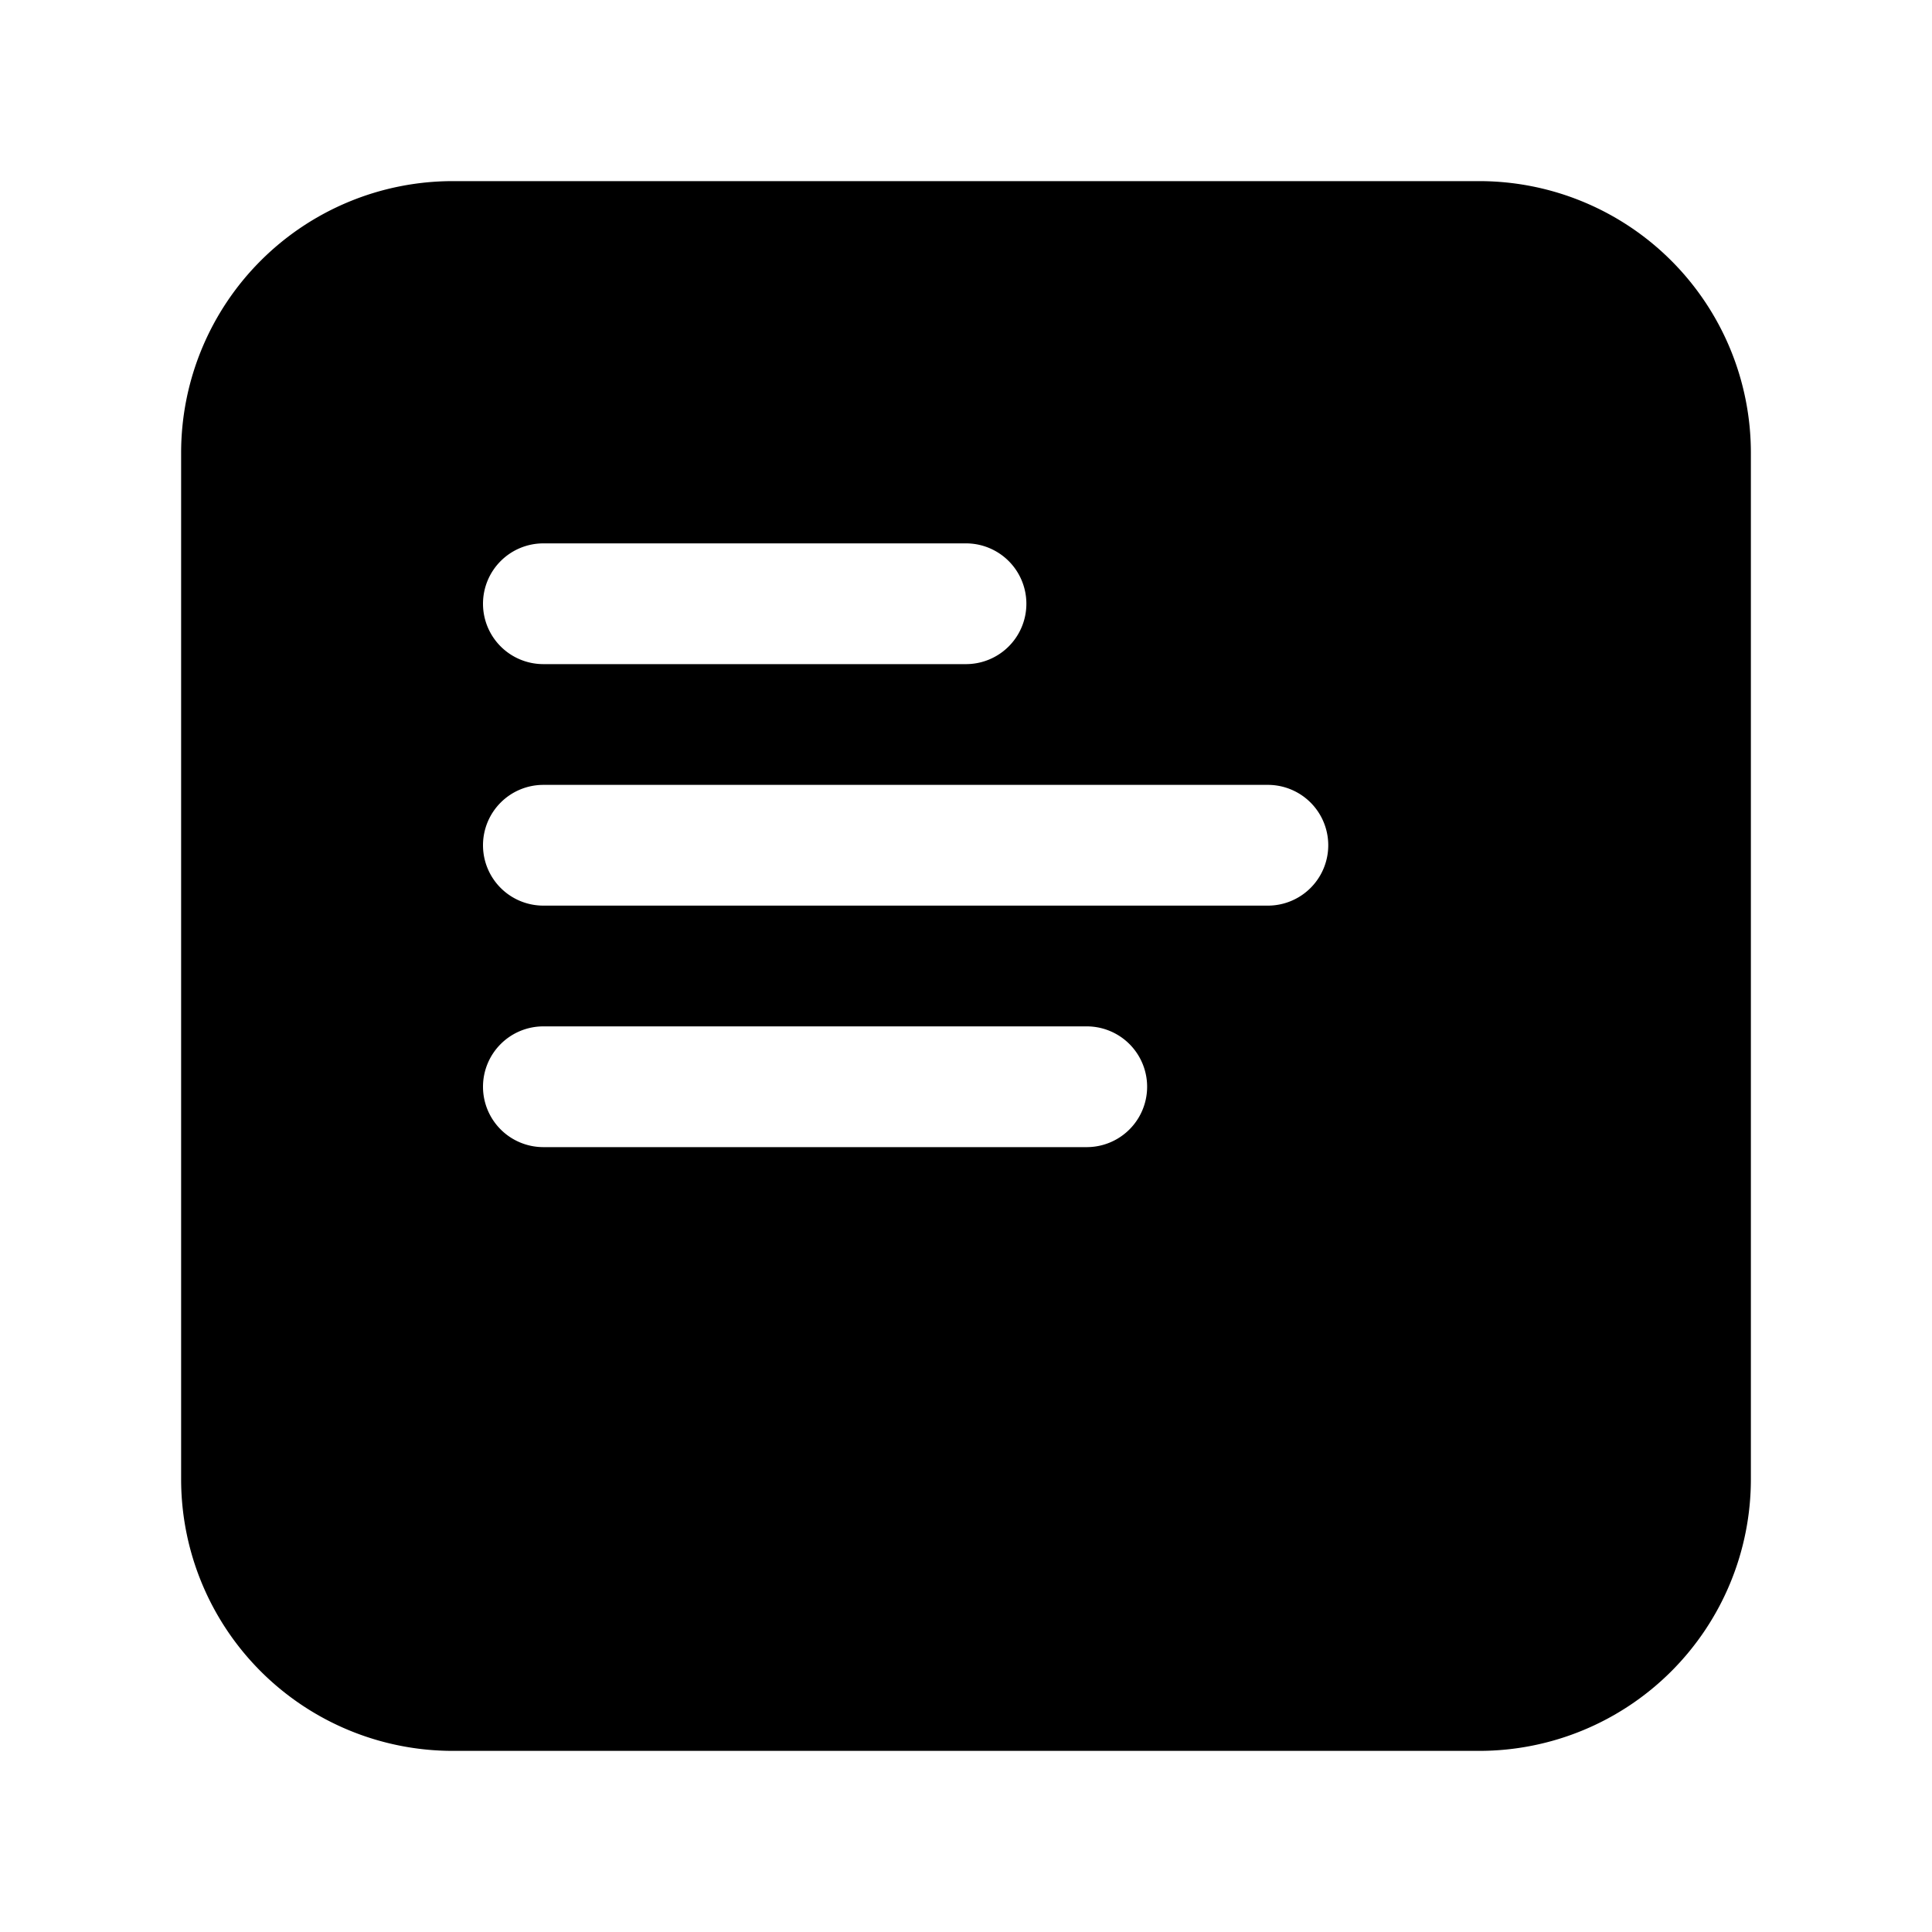 <svg xmlns="http://www.w3.org/2000/svg" width="32" height="32" fill="currentColor"><path d="M3 7.5A4.5 4.5 0 0 1 7.5 3h17A4.5 4.5 0 0 1 29 7.5v17a4.5 4.5 0 0 1-4.5 4.5h-17A4.5 4.5 0 0 1 3 24.5v-17ZM8 10a1 1 0 0 0 1 1h7a1 1 0 1 0 0-2H9a1 1 0 0 0-1 1Zm0 4a1 1 0 0 0 1 1h12a1 1 0 1 0 0-2H9a1 1 0 0 0-1 1Zm0 4a1 1 0 0 0 1 1h9a1 1 0 1 0 0-2H9a1 1 0 0 0-1 1Z"/></svg>